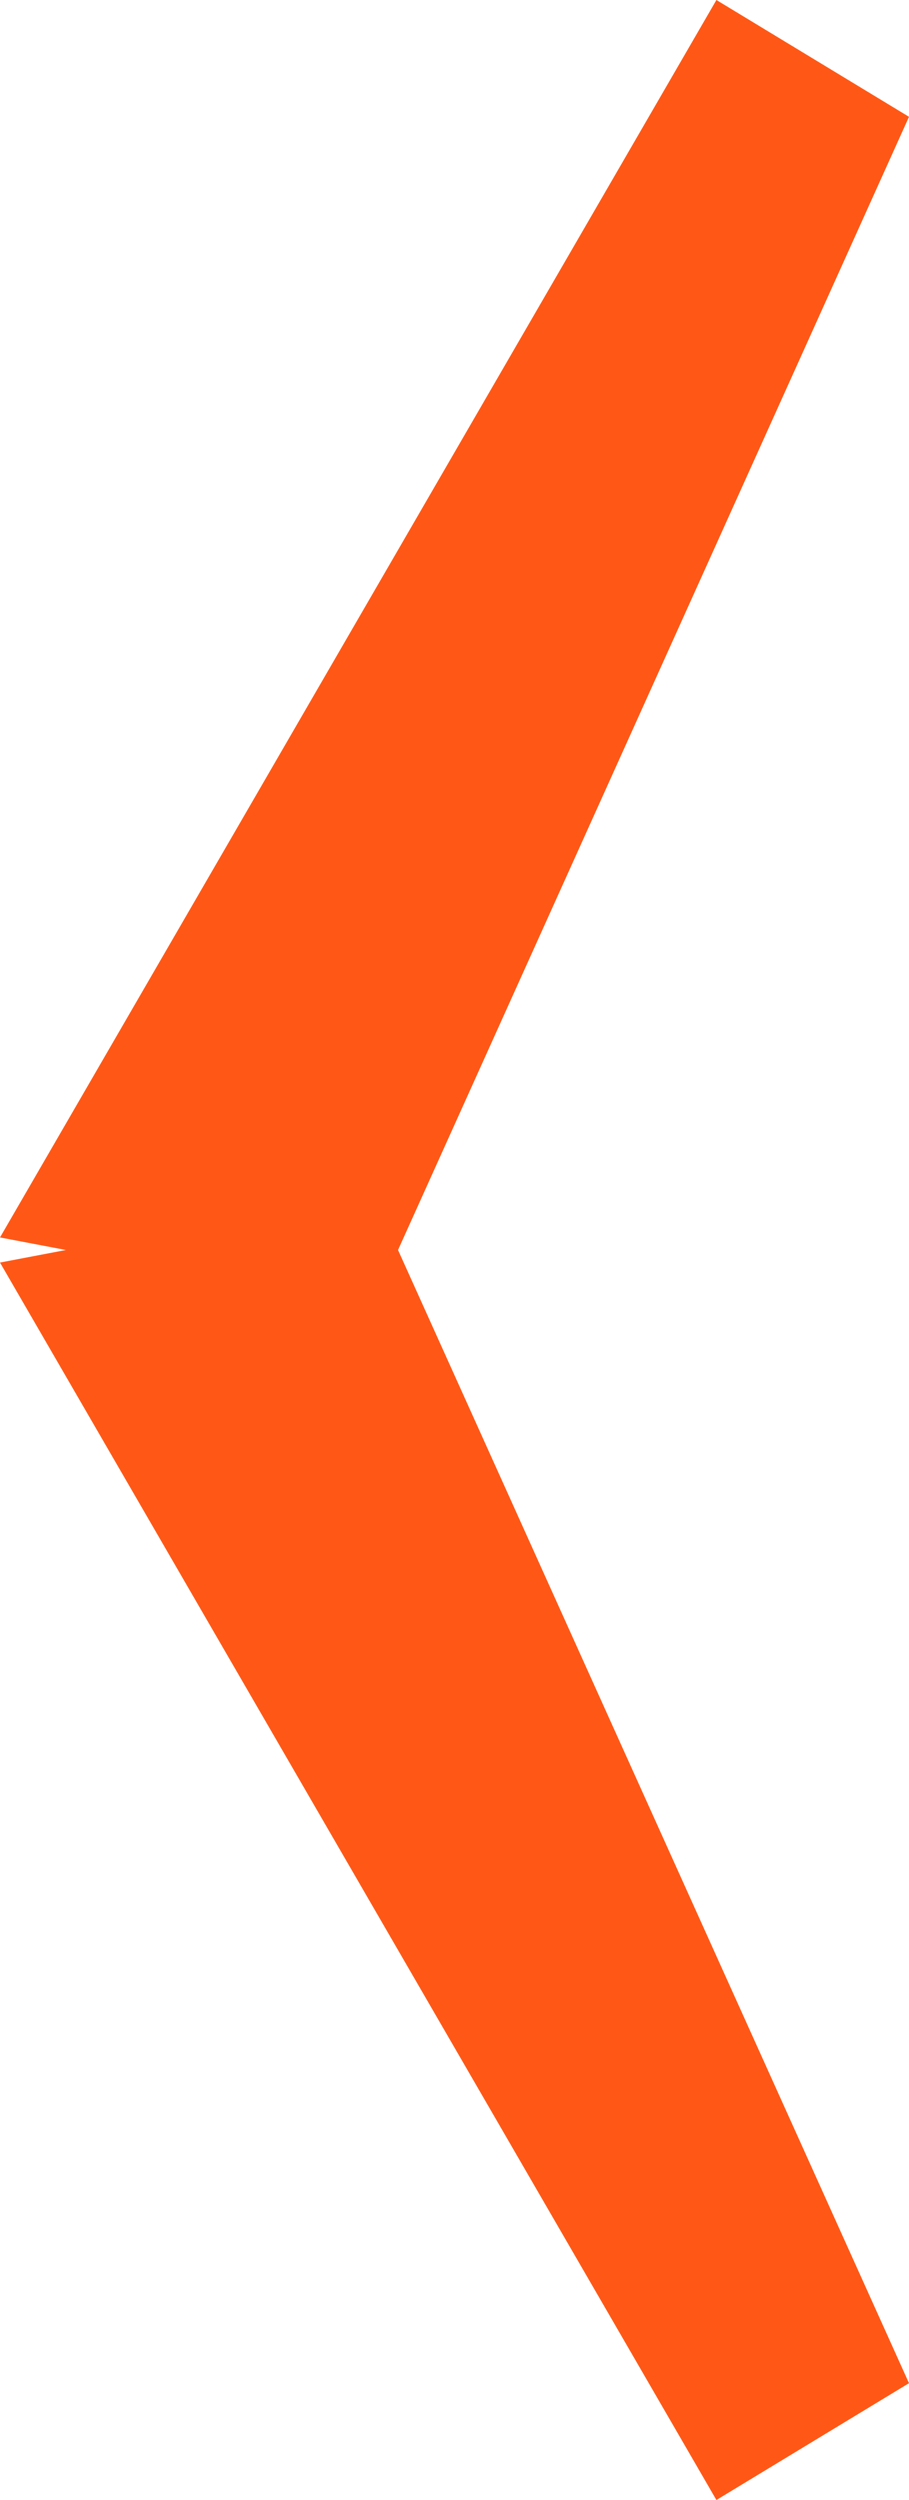 <svg xmlns="http://www.w3.org/2000/svg" xmlns:xlink="http://www.w3.org/1999/xlink" width="16px" height="44px">
	<path fill-rule="evenodd" fill="rgb(255, 88, 22)" d="M16.000,41.944 L12.610,44.000 L0.000,22.221 L1.160,22.000 L0.000,21.779 L12.610,-0.000 L16.000,2.056 L7.006,22.000 L16.000,41.944 Z" />
</svg>
